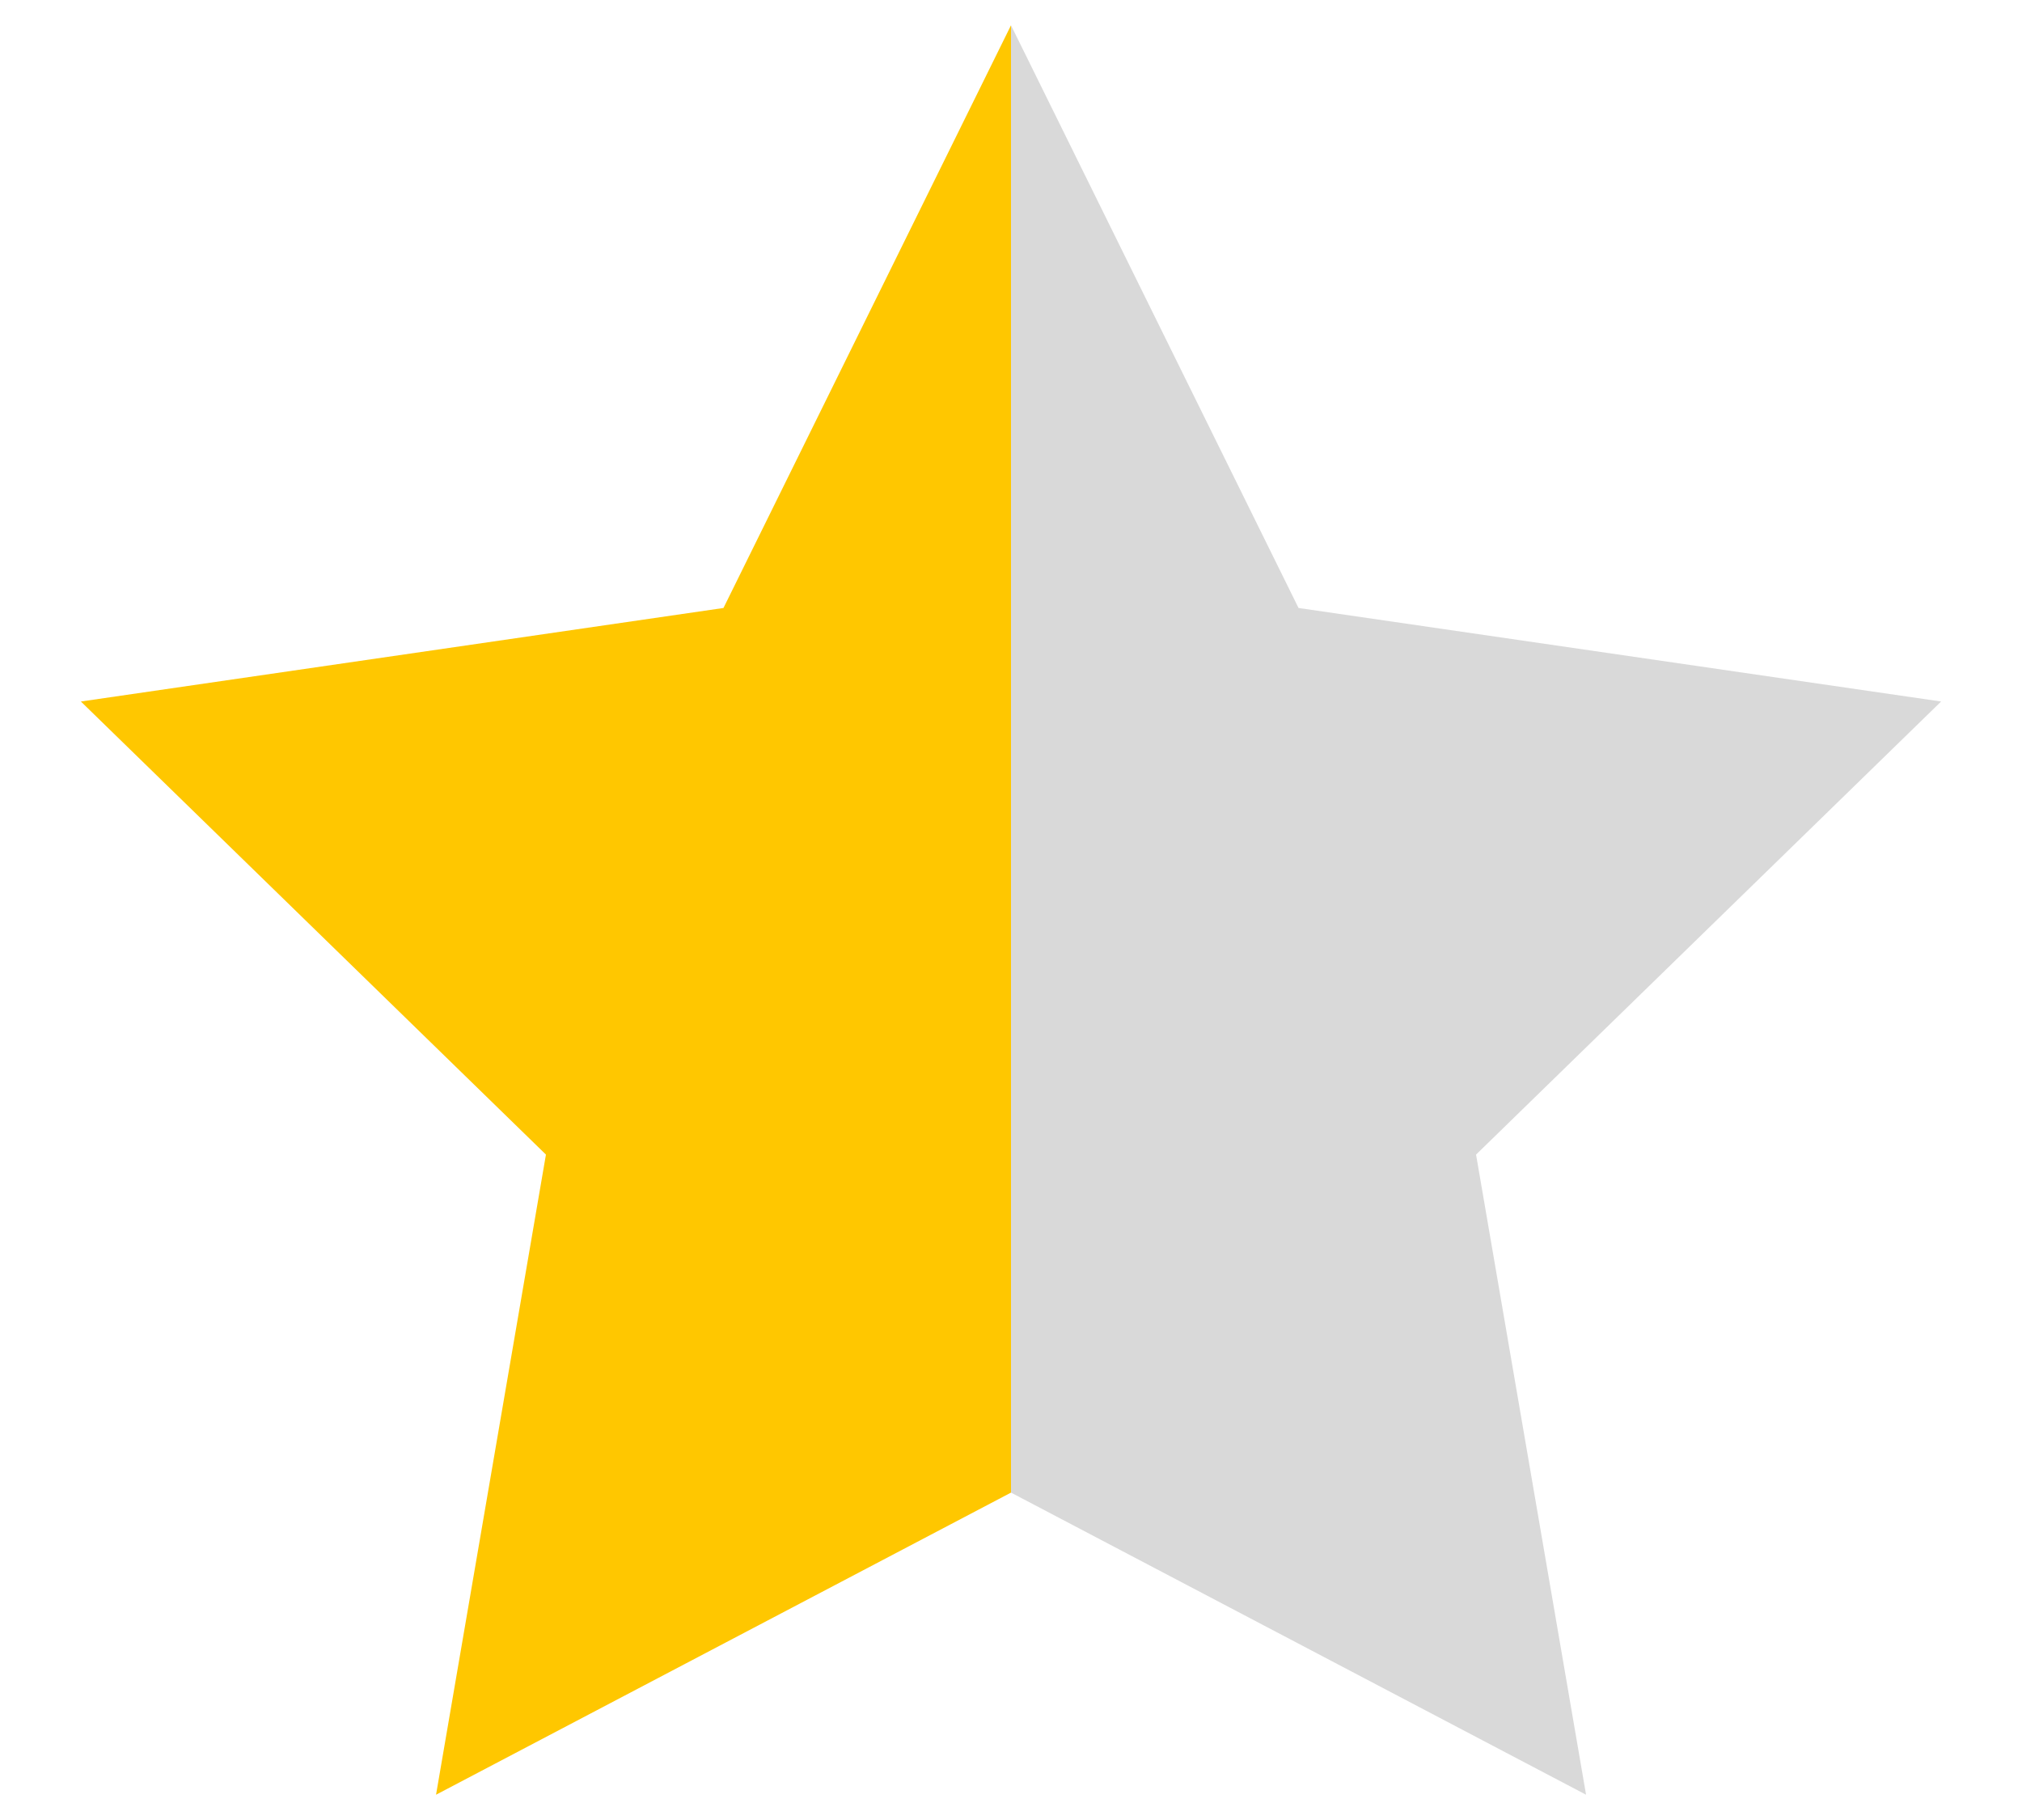 <svg viewBox="0 0 20 18" fill="none" xmlns="http://www.w3.org/2000/svg">
<path d="M7.156 6.013L0.8 6.938L5.4 11.419L4.313 17.75L10 14.762V0.25L7.156 6.013Z" fill="#FFC700"/>
<path d="M12.844 6.013L19.2 6.938L14.6 11.419L15.688 17.75L10 14.762V0.25L12.844 6.013Z" fill="#D9D9D9"/>
</svg>
